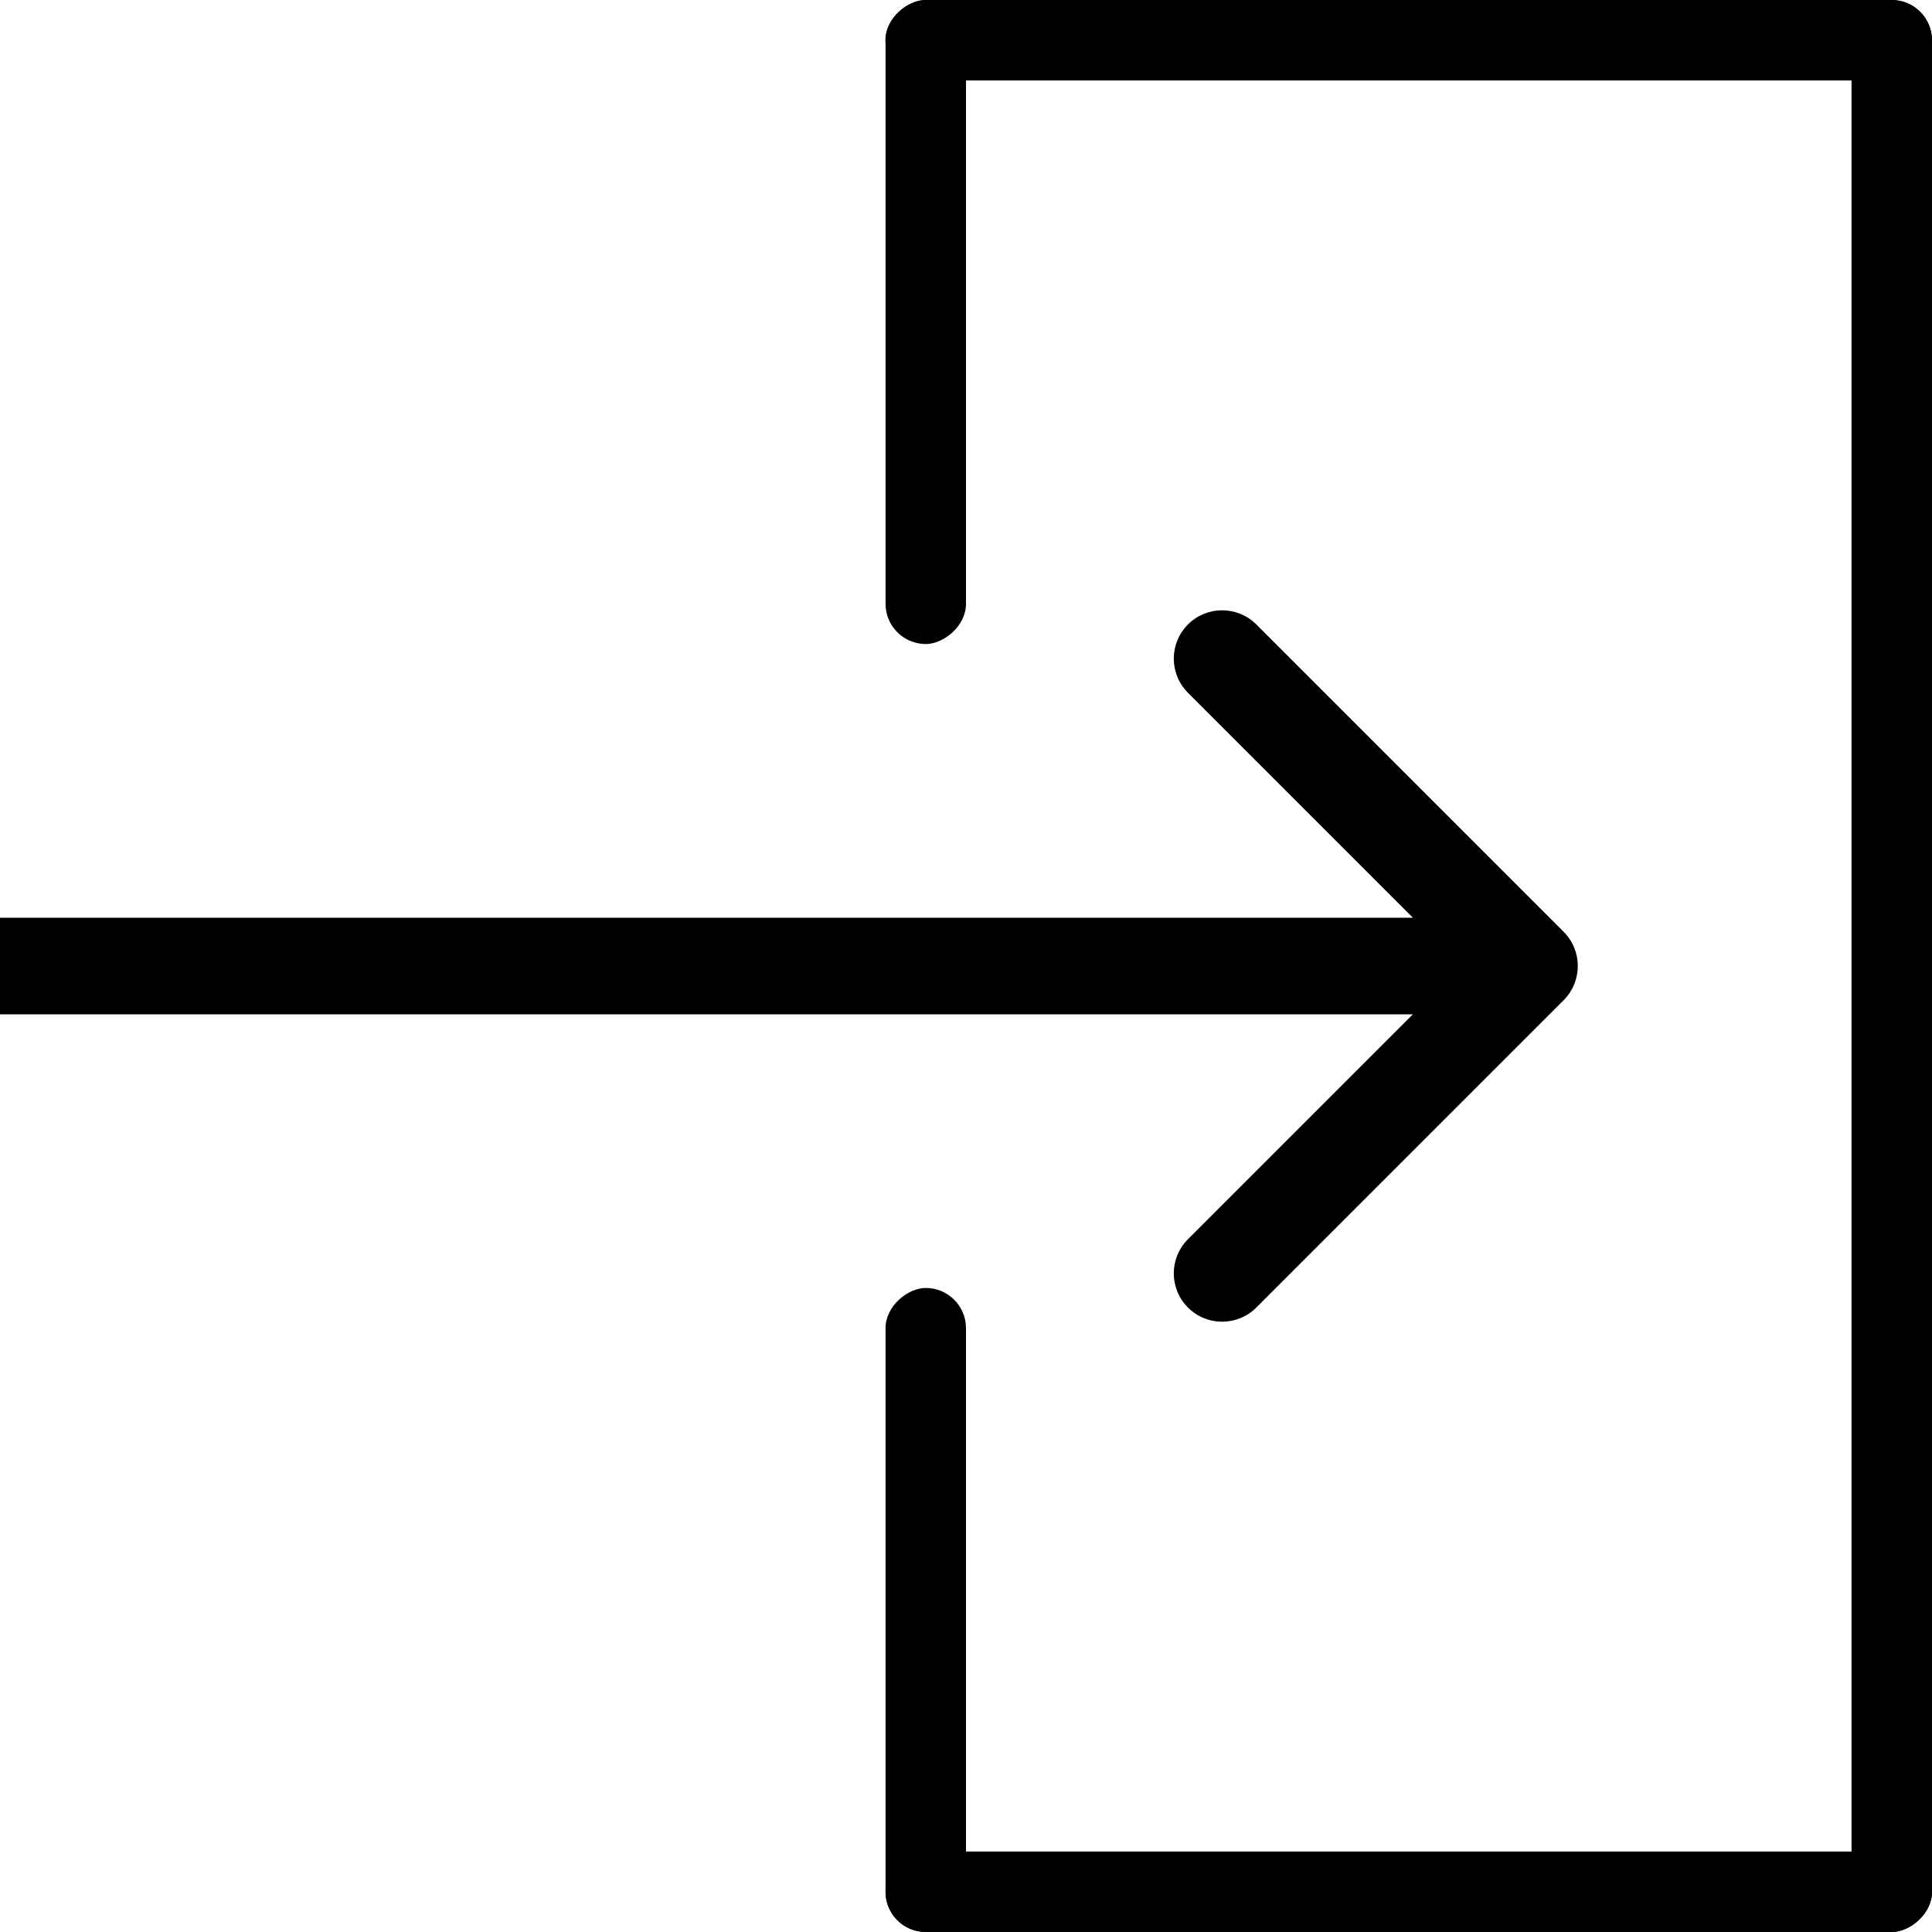 <svg width="20" height="20" viewBox="0 0 20 20" fill="none" xmlns="http://www.w3.org/2000/svg">
<path d="M16.187 10.354C16.382 10.158 16.382 9.842 16.187 9.646L13.005 6.464C12.809 6.269 12.493 6.269 12.298 6.464C12.102 6.66 12.102 6.976 12.298 7.172L15.126 10L12.298 12.828C12.102 13.024 12.102 13.34 12.298 13.536C12.493 13.731 12.809 13.731 13.005 13.536L16.187 10.354ZM-0 10.5L15.833 10.5L15.833 9.5L-0 9.5L-0 10.5Z" fill="black"/>
<rect x="19.167" y="20" width="20" height="0.833" rx="0.417" transform="rotate(-90 19.167 20)" fill="black"/>
<rect x="9.167" y="20" width="6.667" height="0.833" rx="0.417" transform="rotate(-90 9.167 20)" fill="black"/>
<rect x="9.167" y="6.667" width="6.667" height="0.833" rx="0.417" transform="rotate(-90 9.167 6.667)" fill="black"/>
<rect x="9.167" y="20" width="0.833" height="10.833" rx="0.417" transform="rotate(-90 9.167 20)" fill="black"/>
<rect x="9.167" y="0.833" width="0.833" height="10.833" rx="0.417" transform="matrix(0 -1 1 0 8.333 10)" fill="black"/>
</svg>
